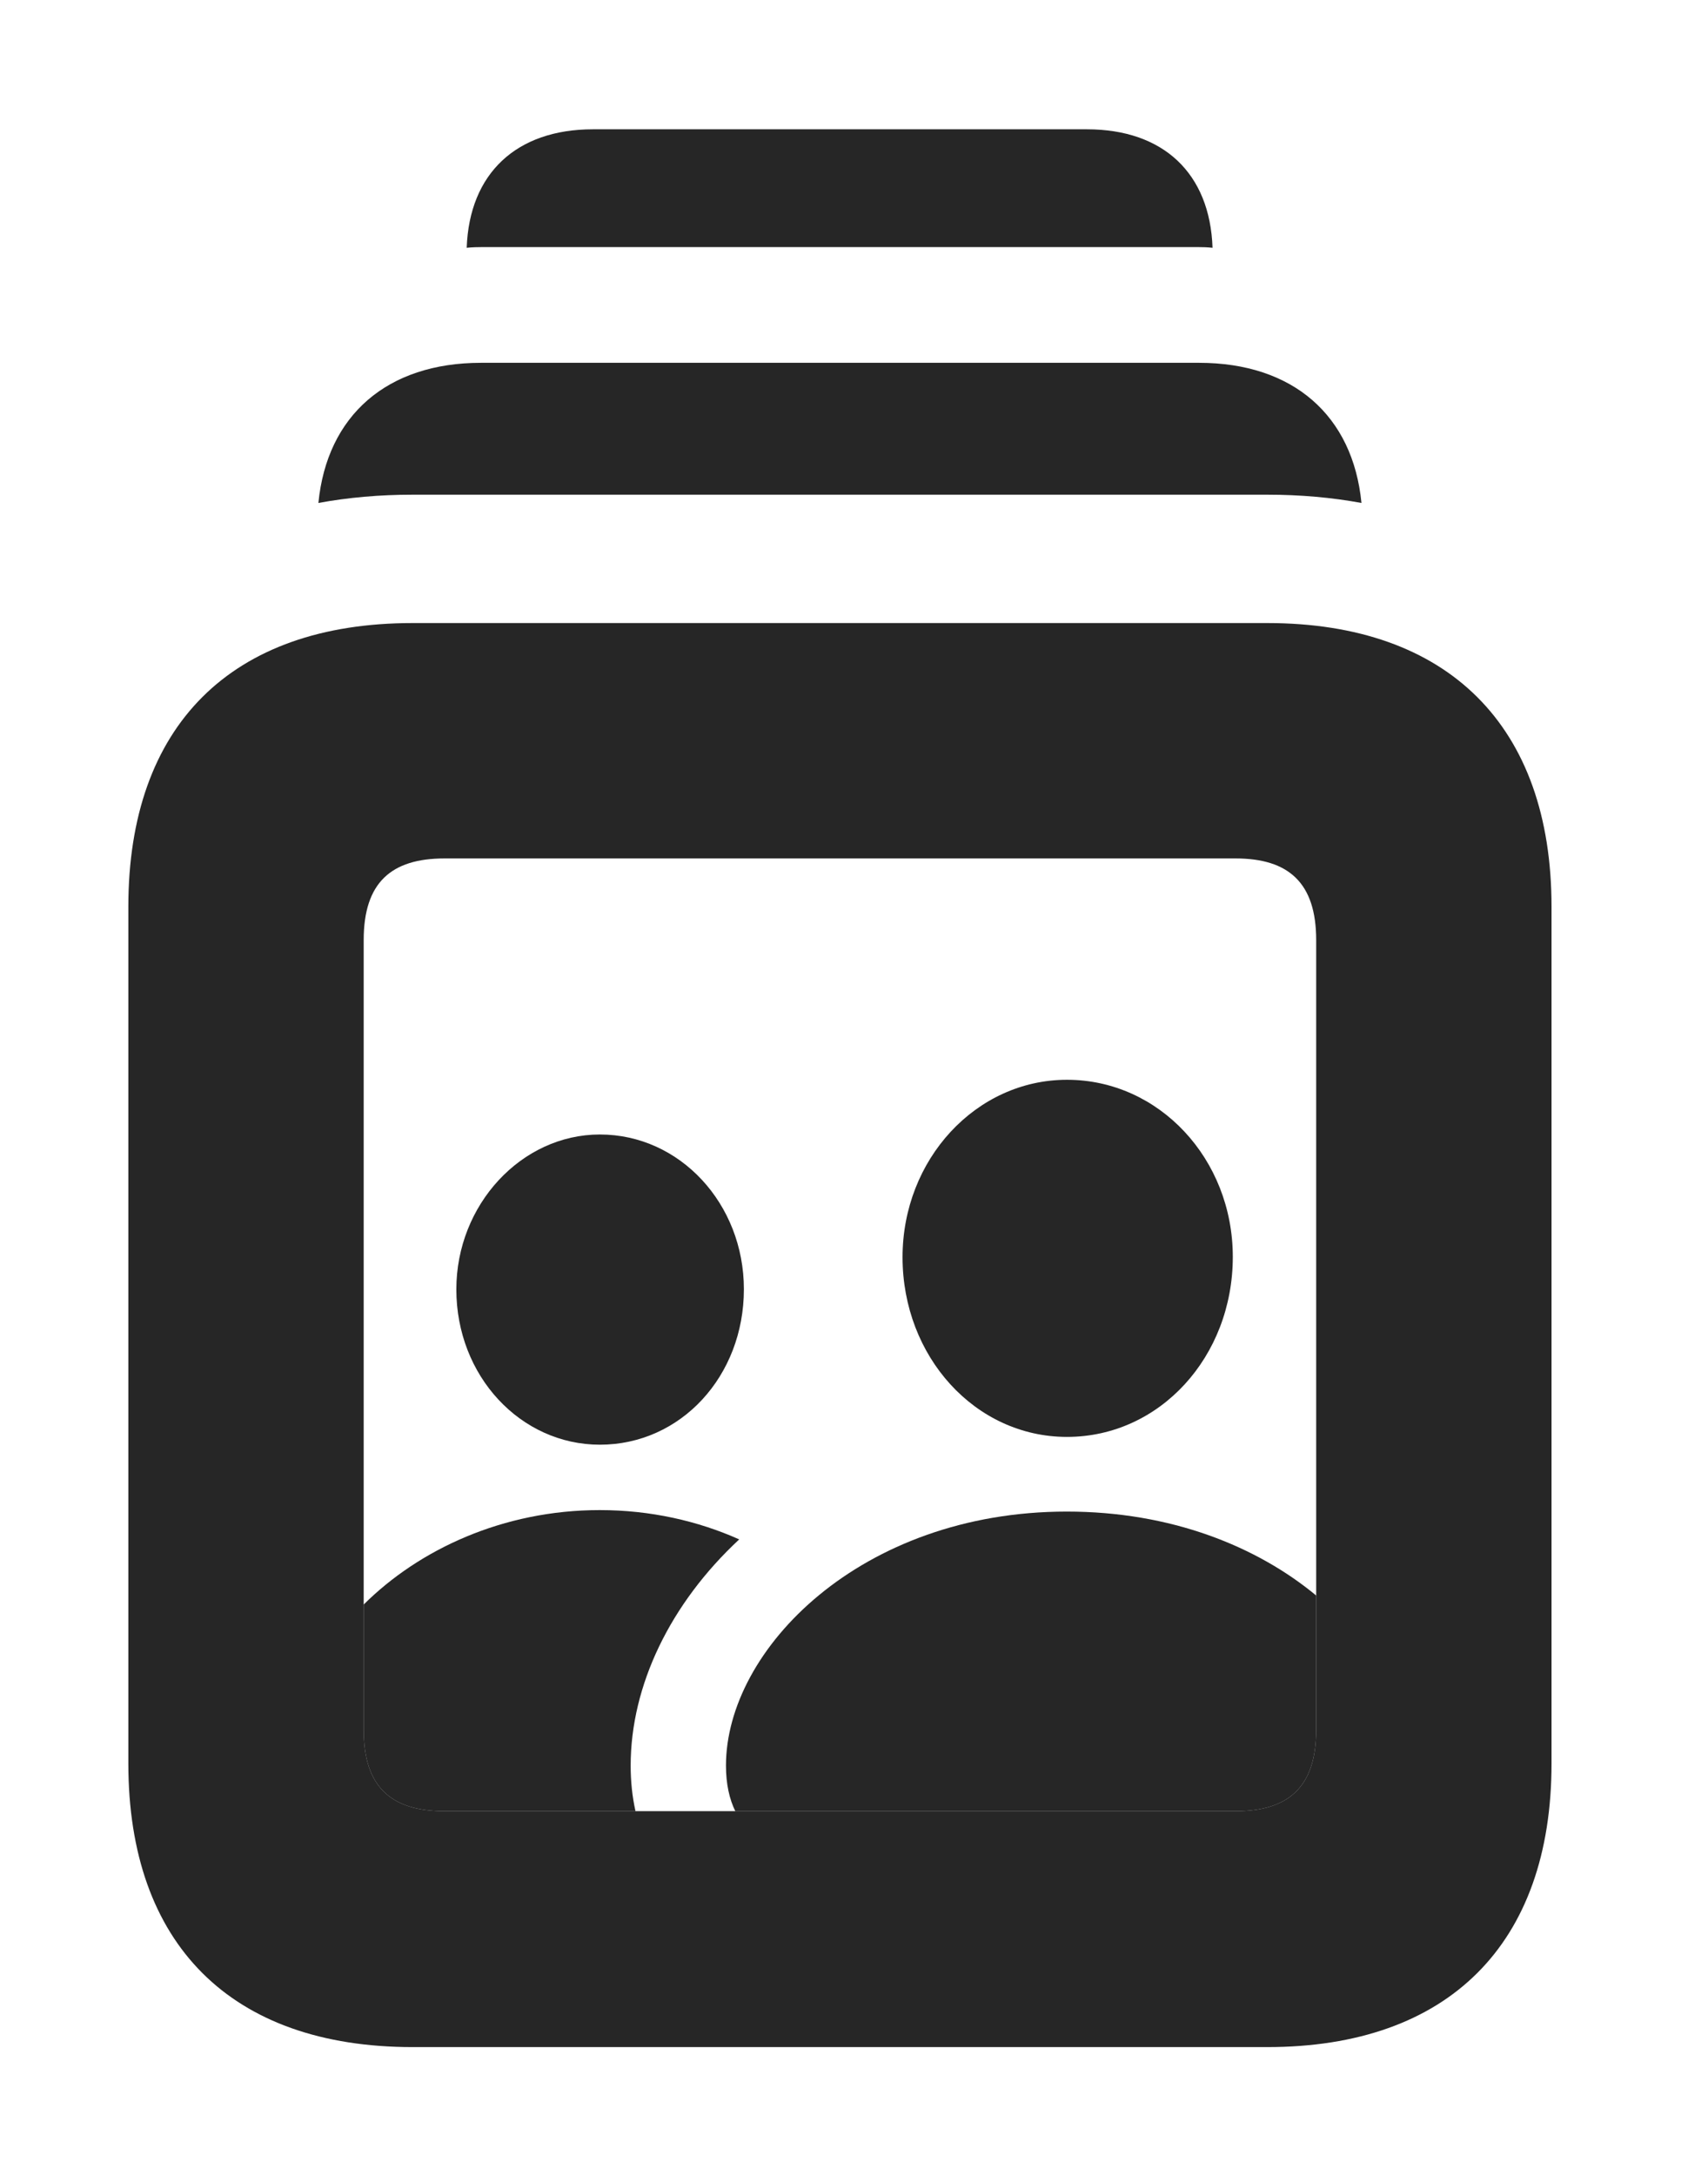 <?xml version="1.0" encoding="UTF-8"?>
<!--Generator: Apple Native CoreSVG 326-->
<!DOCTYPE svg PUBLIC "-//W3C//DTD SVG 1.1//EN" "http://www.w3.org/Graphics/SVG/1.1/DTD/svg11.dtd">
<svg version="1.1" xmlns="http://www.w3.org/2000/svg" xmlns:xlink="http://www.w3.org/1999/xlink"
       viewBox="0 0 21.918 27.904">
       <g>
              <rect height="27.904" opacity="0" width="21.918" x="0" y="0" />
              <path d="M15.56 3.179C15.496 3.172 15.428 3.17 15.36 3.17L6.199 3.17C6.127 3.17 6.057 3.172 5.989 3.179C6.023 2.224 6.628 1.659 7.609 1.659L13.948 1.659C14.928 1.659 15.527 2.223 15.56 3.179Z"
                     fill="currentColor" fill-opacity="0.85" />
              <path d="M17.471 6.453C17.09 6.383 16.686 6.347 16.262 6.347L5.295 6.347C4.871 6.347 4.467 6.383 4.086 6.453C4.196 5.33 4.967 4.655 6.173 4.655L15.386 4.655C16.592 4.655 17.361 5.33 17.471 6.453Z"
                     fill="currentColor" fill-opacity="0.85" />
              <path d="M9.486 19.751C8.601 20.574 8.093 21.625 8.093 22.654C8.093 22.859 8.114 23.054 8.155 23.238L5.705 23.238C5.019 23.238 4.667 22.927 4.667 22.195L4.667 20.587C5.374 19.883 6.453 19.375 7.696 19.375C8.348 19.375 8.956 19.514 9.486 19.751ZM9.546 16.541C9.546 17.657 8.736 18.536 7.698 18.536C6.682 18.536 5.856 17.657 5.856 16.543C5.856 15.458 6.69 14.556 7.698 14.556C8.726 14.556 9.546 15.446 9.546 16.541Z"
                     fill="currentColor" fill-opacity="0.85" />
              <path d="M16.89 20.471L16.89 22.195C16.89 22.927 16.535 23.238 15.854 23.238L9.436 23.238C9.36 23.085 9.316 22.887 9.316 22.654C9.316 21.16 11.05 19.394 13.69 19.394C15.027 19.394 16.128 19.84 16.89 20.471ZM15.82 16.126C15.82 17.406 14.884 18.436 13.692 18.436C12.515 18.436 11.582 17.406 11.582 16.13C11.582 14.877 12.523 13.854 13.692 13.854C14.874 13.854 15.82 14.87 15.82 16.126Z"
                     fill="currentColor" fill-opacity="0.85" />
              <path d="M5.295 26.265L16.262 26.265C18.586 26.265 19.91 24.943 19.91 22.626L19.91 11.633C19.91 9.316 18.586 7.994 16.262 7.994L5.295 7.994C2.963 7.994 1.647 9.314 1.647 11.633L1.647 22.626C1.647 24.943 2.963 26.265 5.295 26.265ZM5.705 23.238C5.019 23.238 4.667 22.927 4.667 22.195L4.667 12.062C4.667 11.325 5.019 11.014 5.705 11.014L15.854 11.014C16.535 11.014 16.89 11.325 16.89 12.062L16.89 22.195C16.89 22.927 16.535 23.238 15.854 23.238Z"
                     fill="currentColor" fill-opacity="0.85" />
       </g>
</svg>